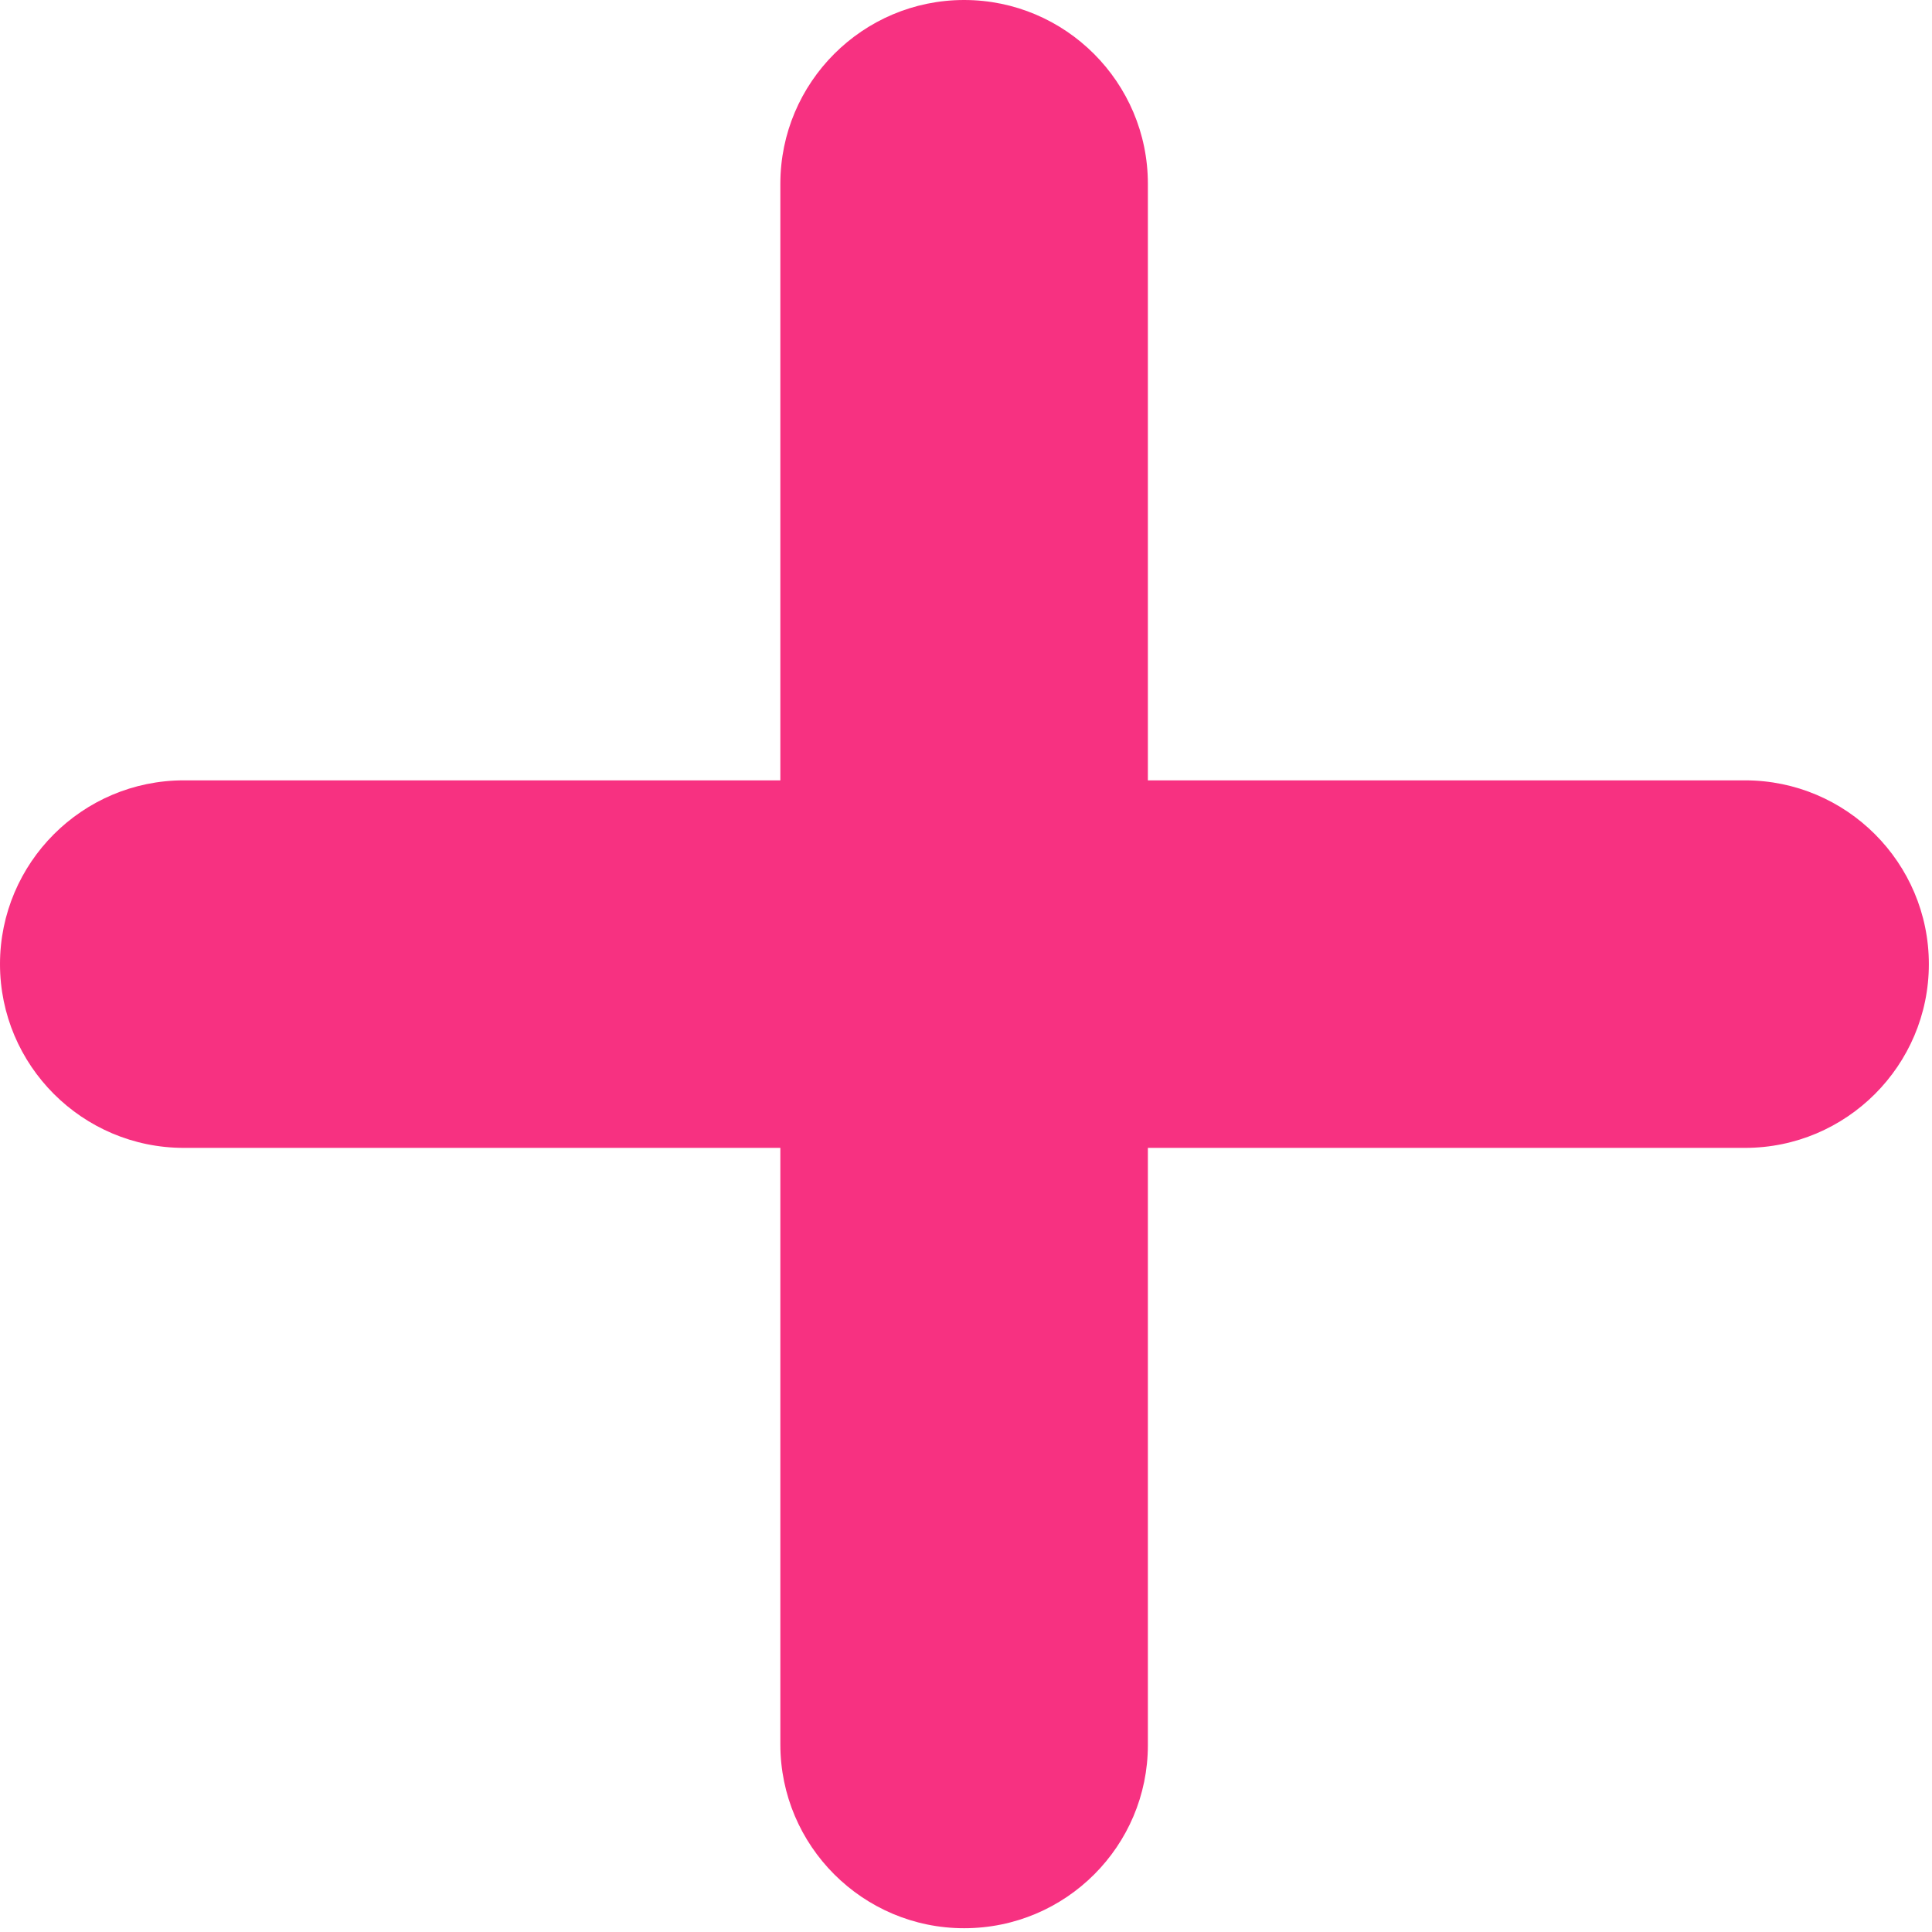 <svg width="307" height="307" viewBox="0 0 307 307" fill="none" xmlns="http://www.w3.org/2000/svg">
<path d="M277.3 182.4H29.2C13.1 182.4 0 169.3 0 153.2C0 137.1 13.1 124 29.2 124H277.3C293.4 124 306.5 137.1 306.5 153.2C306.5 169.3 293.4 182.4 277.3 182.4Z" fill="#F73181"/>
<path d="M153.2 306.4C137.1 306.4 124 293.3 124 277.2V29.2C124 13.1 137.1 0 153.2 0C169.3 0 182.4 13.1 182.4 29.2V277.3C182.4 293.3 169.4 306.4 153.2 306.4Z" fill="#F73181"/>
</svg>
